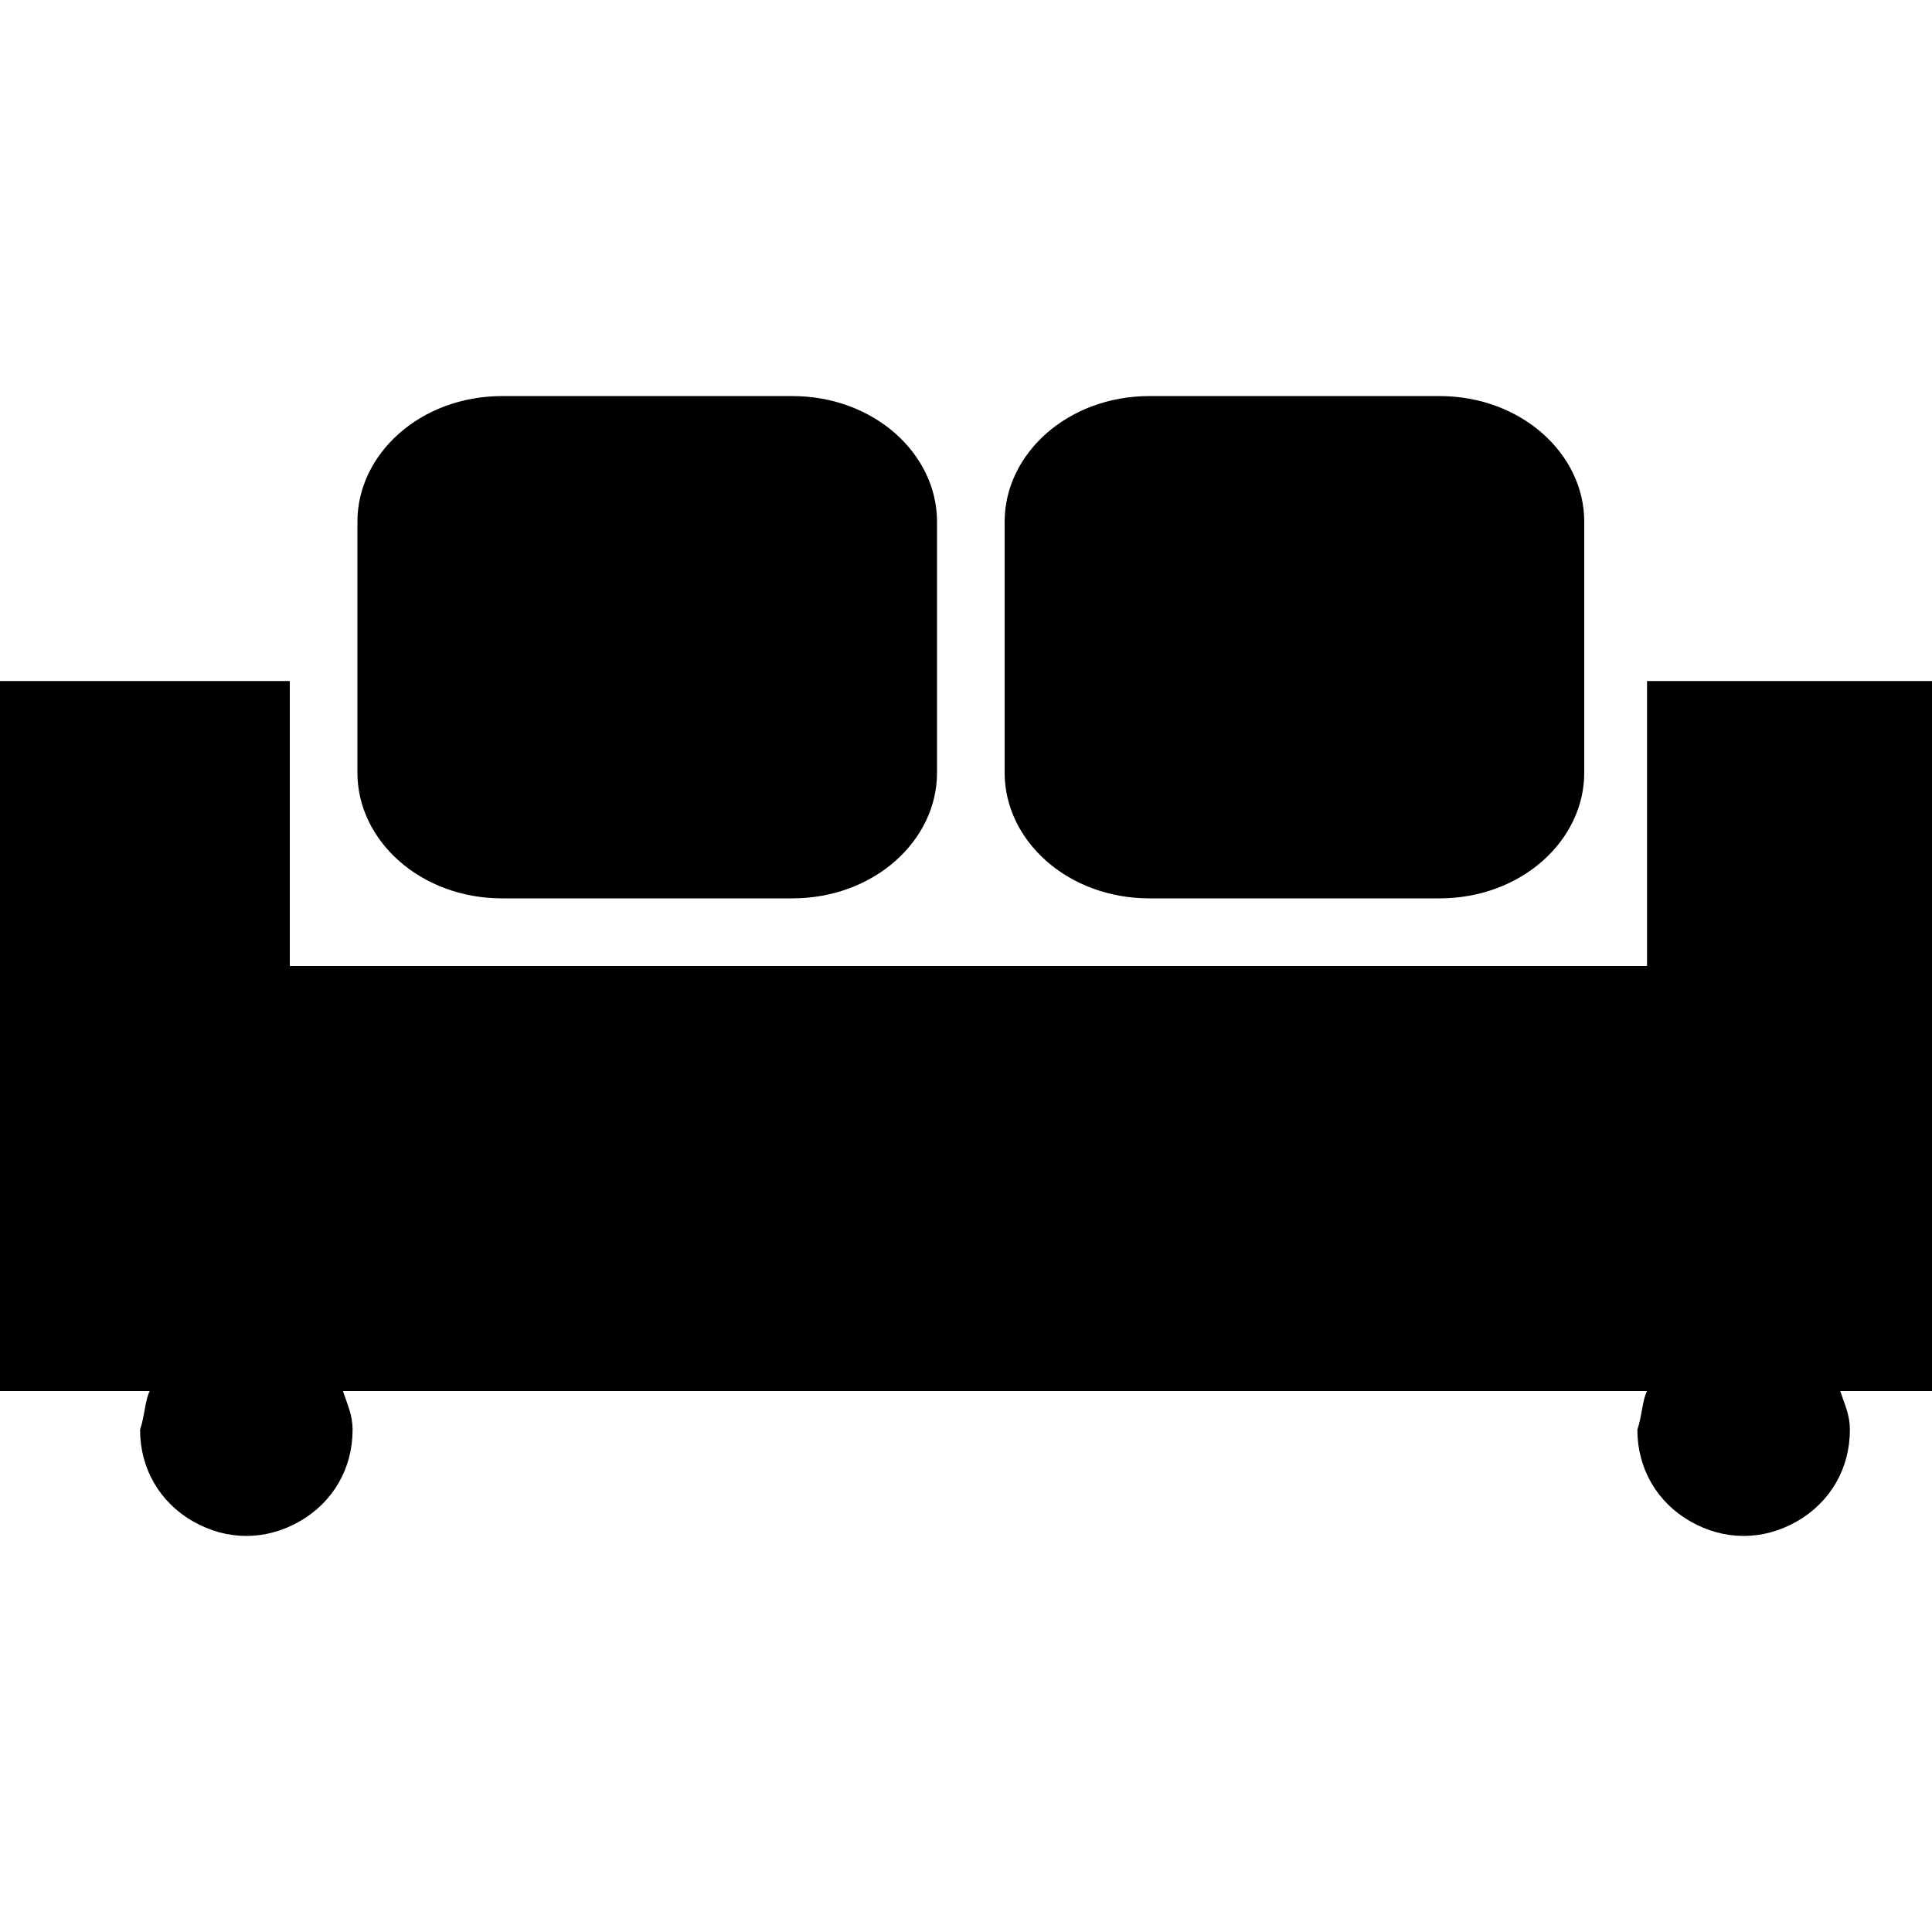 <svg version="1.1" viewBox="0 0 40 40" xmlns="http://www.w3.org/2000/svg" fill="currentColor">
	<path d="M0,14.1v14.7h3.1c-0.1,0.2-0.1,0.5-0.2,0.8c0,0.8,0.4,1.5,1.1,1.9c0.7,0.4,1.5,0.4,2.2,0c0.7-0.4,1.1-1.1,1.1-1.9 c0-0.3-0.1-0.5-0.2-0.8h27c-0.1,0.2-0.1,0.5-0.2,0.8c0,0.8,0.4,1.5,1.1,1.9c0.7,0.4,1.5,0.4,2.2,0c0.7-0.4,1.1-1.1,1.1-1.9 c0-0.3-0.1-0.5-0.2-0.8H40V14.1h-5.9V20H6v-5.9H0z M7.4,10.8v5.2c0,1.4,1.3,2.6,3,2.6h6c1.7,0,3-1.2,3-2.6v-5.2 c0-1.4-1.3-2.6-3-2.6h-6C8.7,8.2,7.4,9.4,7.4,10.8z M20.8,10.8v5.2c0,1.4,1.3,2.6,3,2.6h6c1.7,0,3-1.2,3-2.6v-5.2 c0-1.4-1.3-2.6-3-2.6h-6C22.1,8.2,20.8,9.4,20.8,10.8 Z"/>
</svg>
